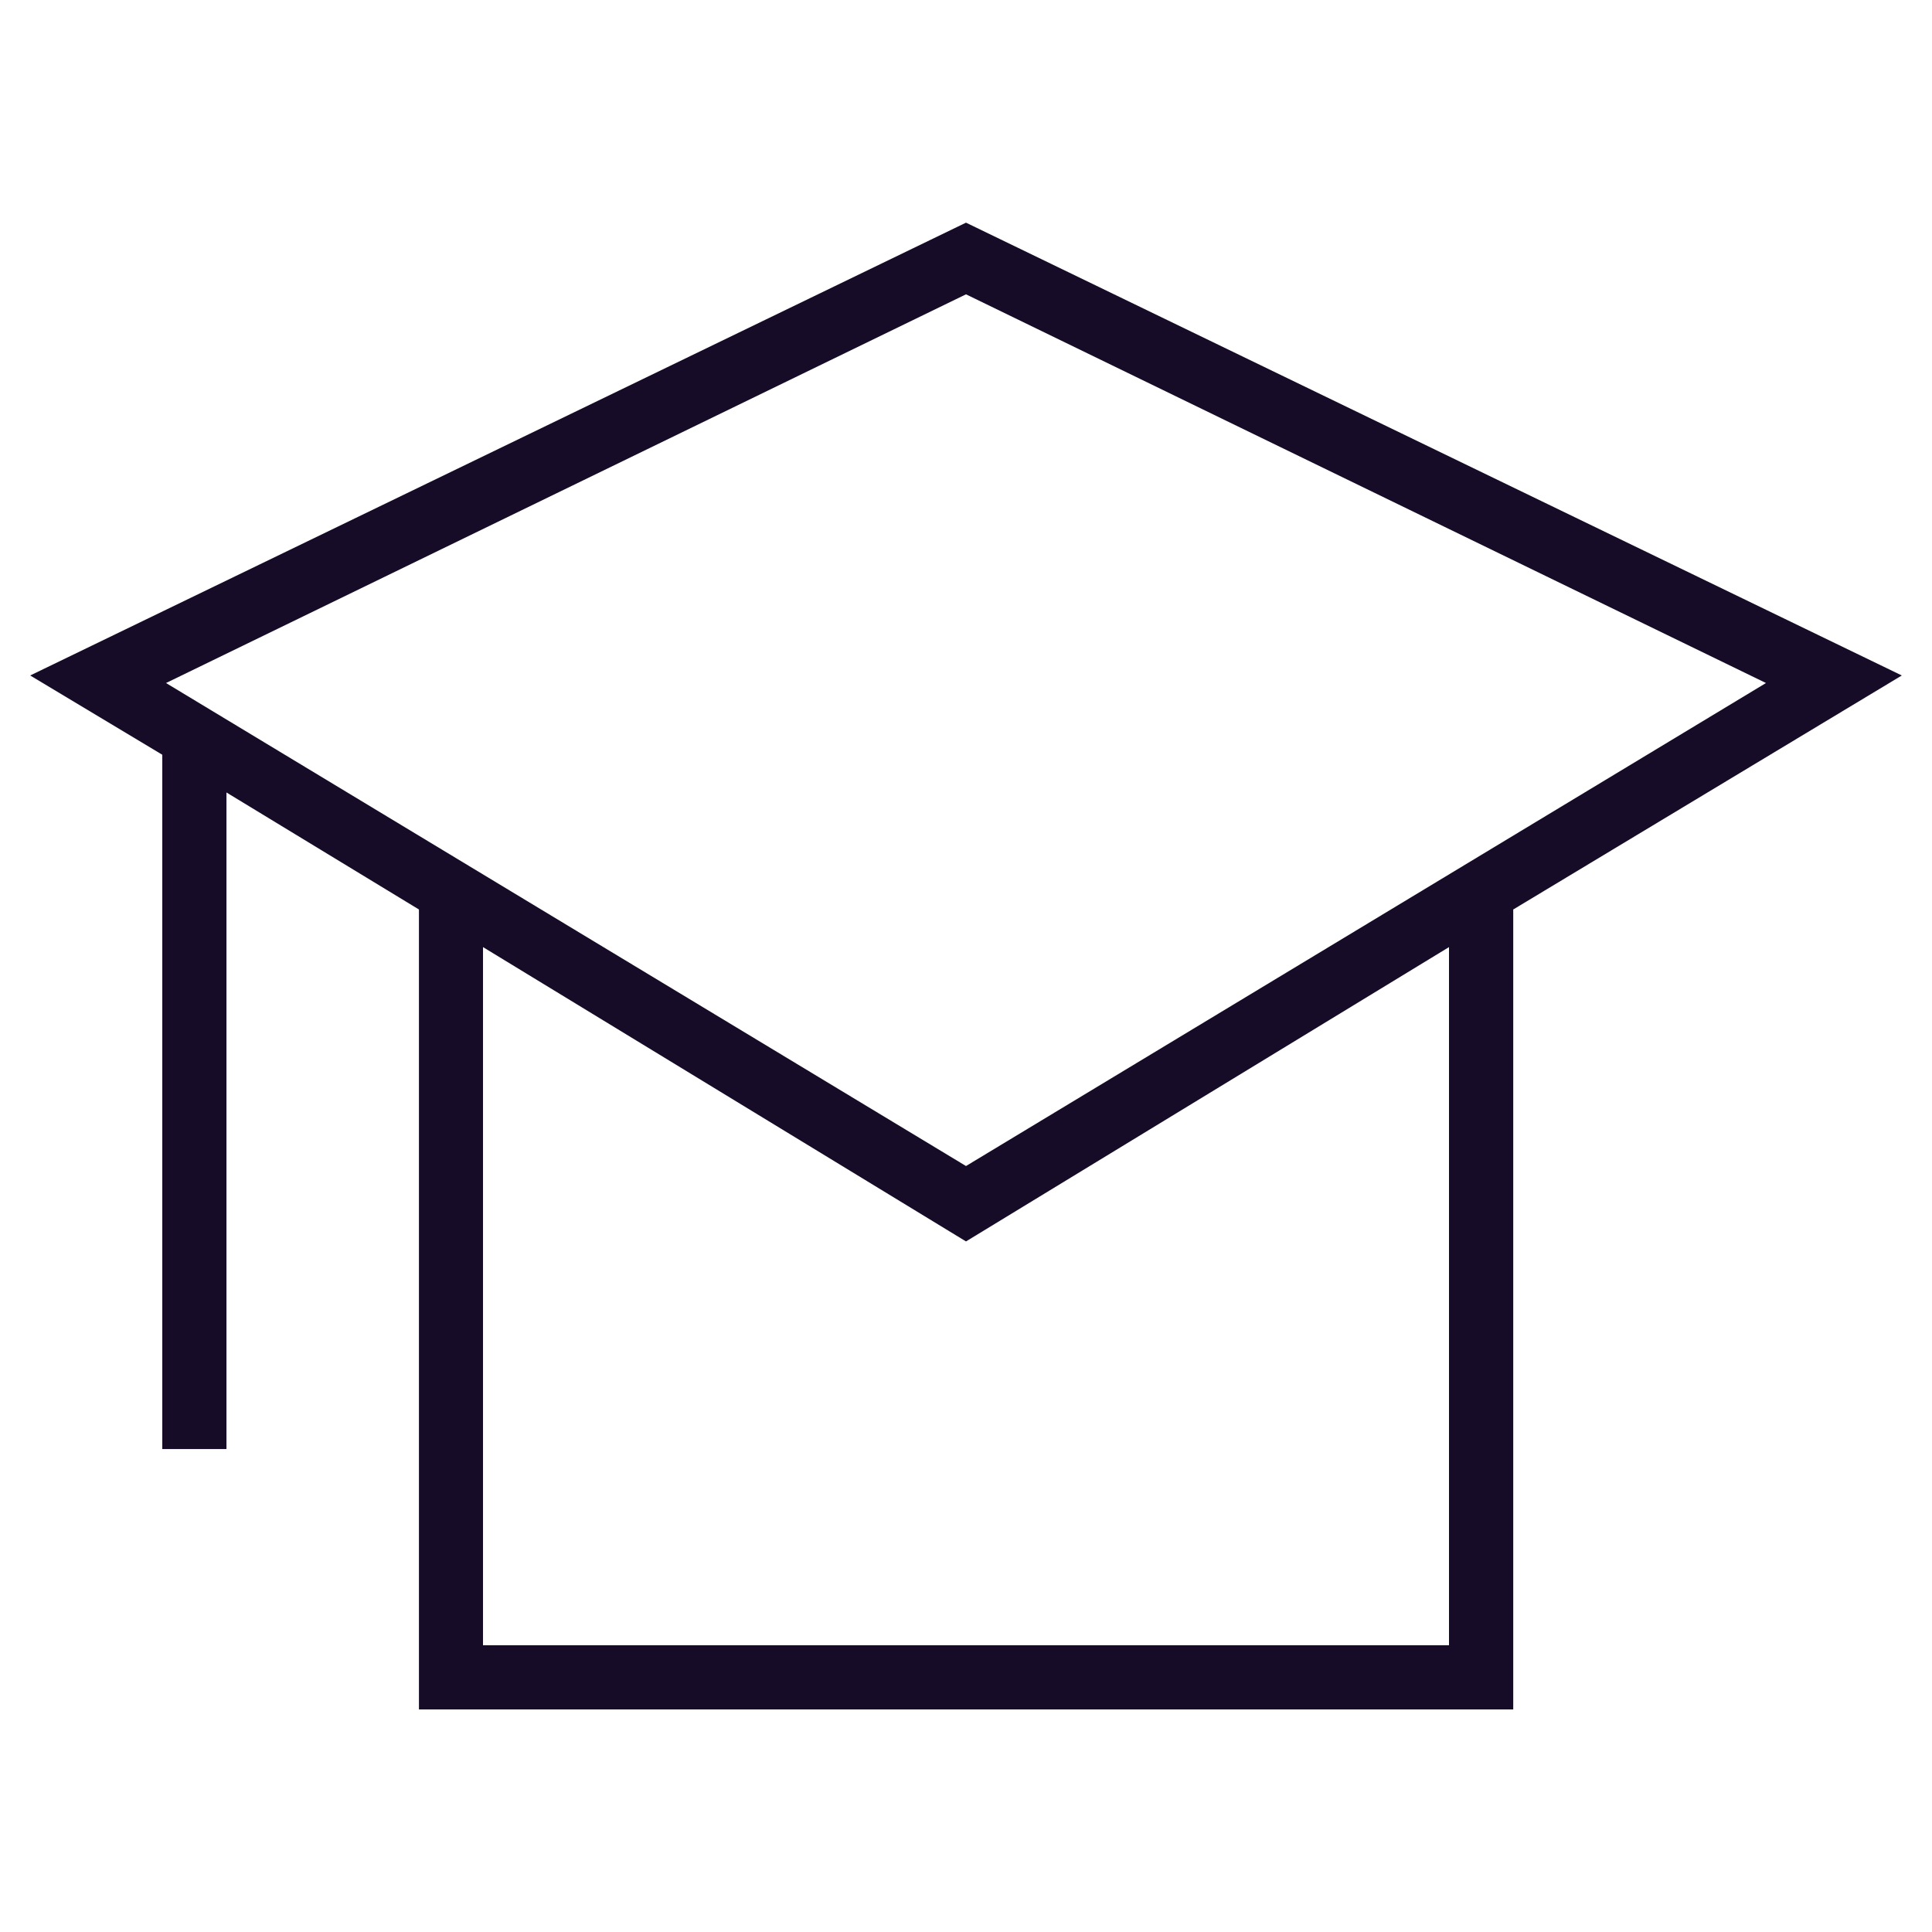 <?xml version="1.0" encoding="utf-8"?>
<!DOCTYPE svg PUBLIC "-//W3C//DTD SVG 1.1//EN" "http://www.w3.org/Graphics/SVG/1.1/DTD/svg11.dtd">
<svg version="1.1" xmlns="http://www.w3.org/2000/svg" xmlns:xlink="http://www.w3.org/1999/xlink" width="32" height="32" viewBox="0 0 32 32">
<path fill="#160C28" d="M31.5 11.188l-15.5-7.5-15.5 7.5 2.188 1.313v11.5h1.063v-10.875l3.188 1.938v13.25h18.125v-13.25zM16 4.875l13.25 6.438-13.25 8-13.25-8 13.25-6.438zM24 27.25h-16v-11.563l8 4.875 8-4.875z"></path>
</svg>

